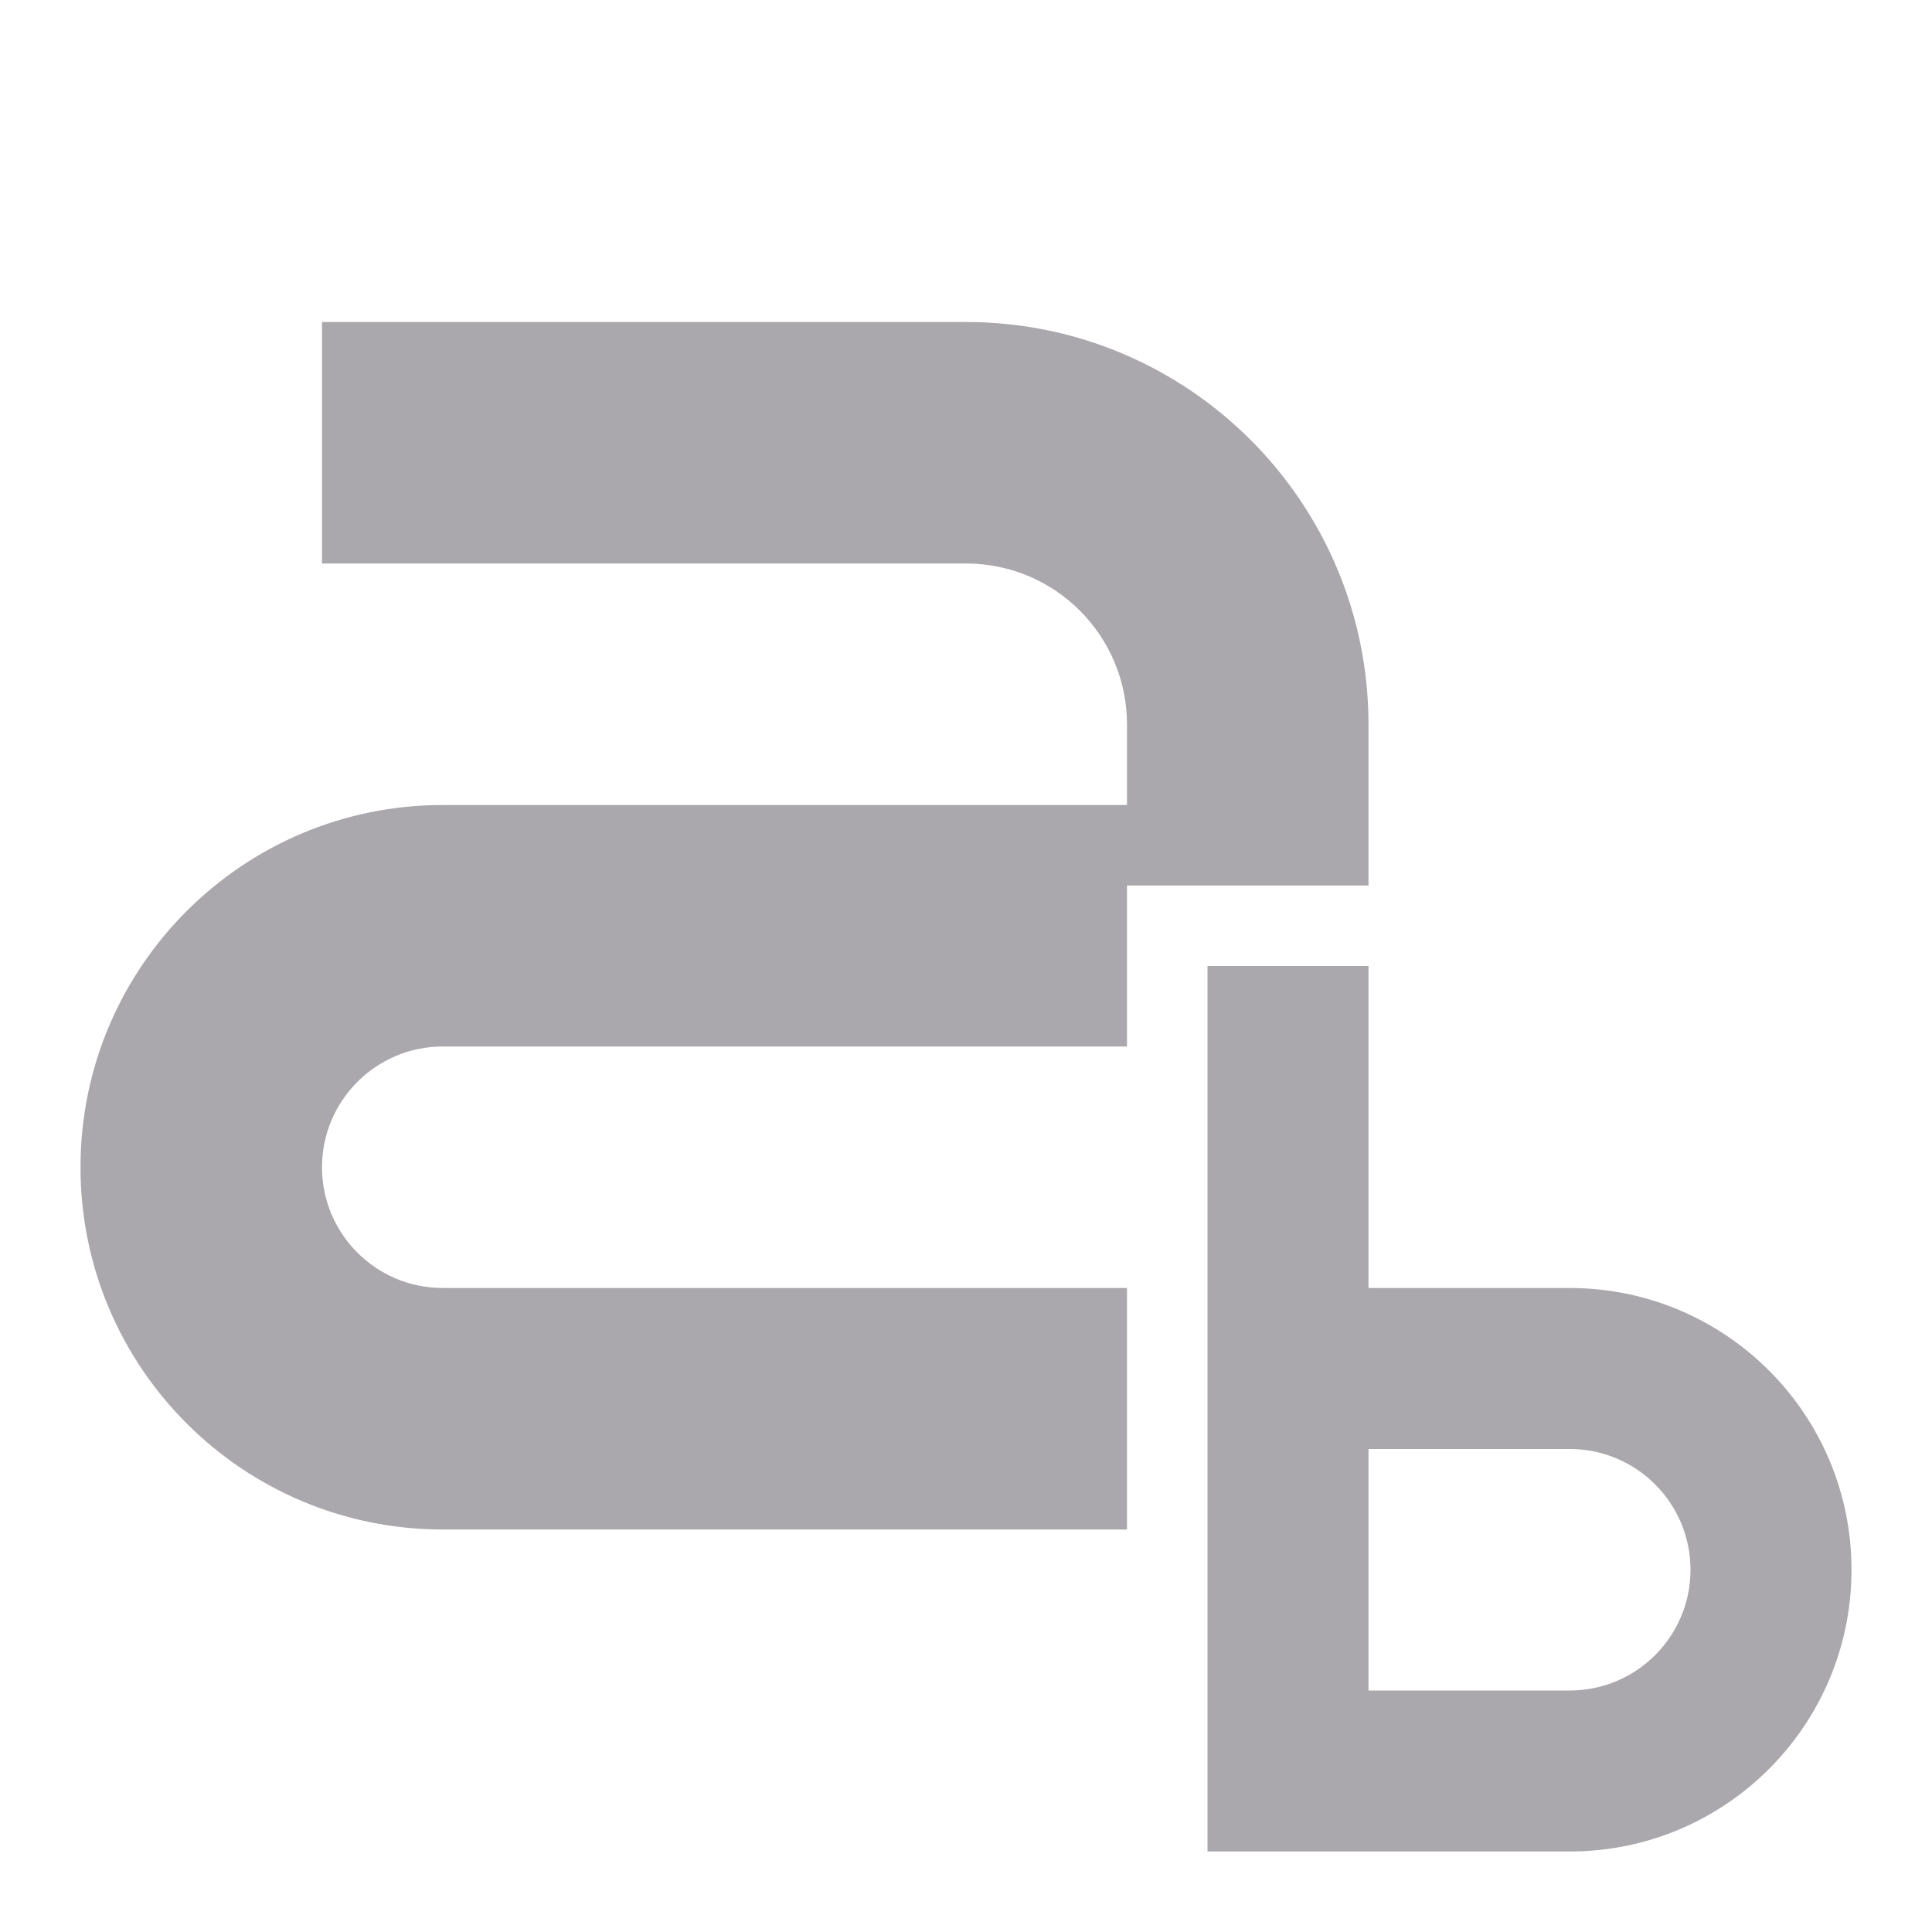 <svg viewBox="0 0 24 24" xmlns="http://www.w3.org/2000/svg"><path d="m4 4v3h8c1.105 0 2 .895 2 2v1h-8.5c-2.485 0-4.5 2.015-4.5 4.5s2.015 4.5 4.5 4.5h8.5v-3h-8.5c-.828 0-1.5-.672-1.5-1.5s.672-1.5 1.5-1.5h8.5v-2h3v-2c0-2.761-2.239-5-5-5zm11 8v11h2 2.5c1.933 0 3.5-1.567 3.5-3.5s-1.567-3.5-3.5-3.5h-2.5v-4zm2 6h2.5c.828 0 1.5.672 1.5 1.5s-.672 1.5-1.5 1.5h-2.5z" fill="#aaa8ac"/></svg>